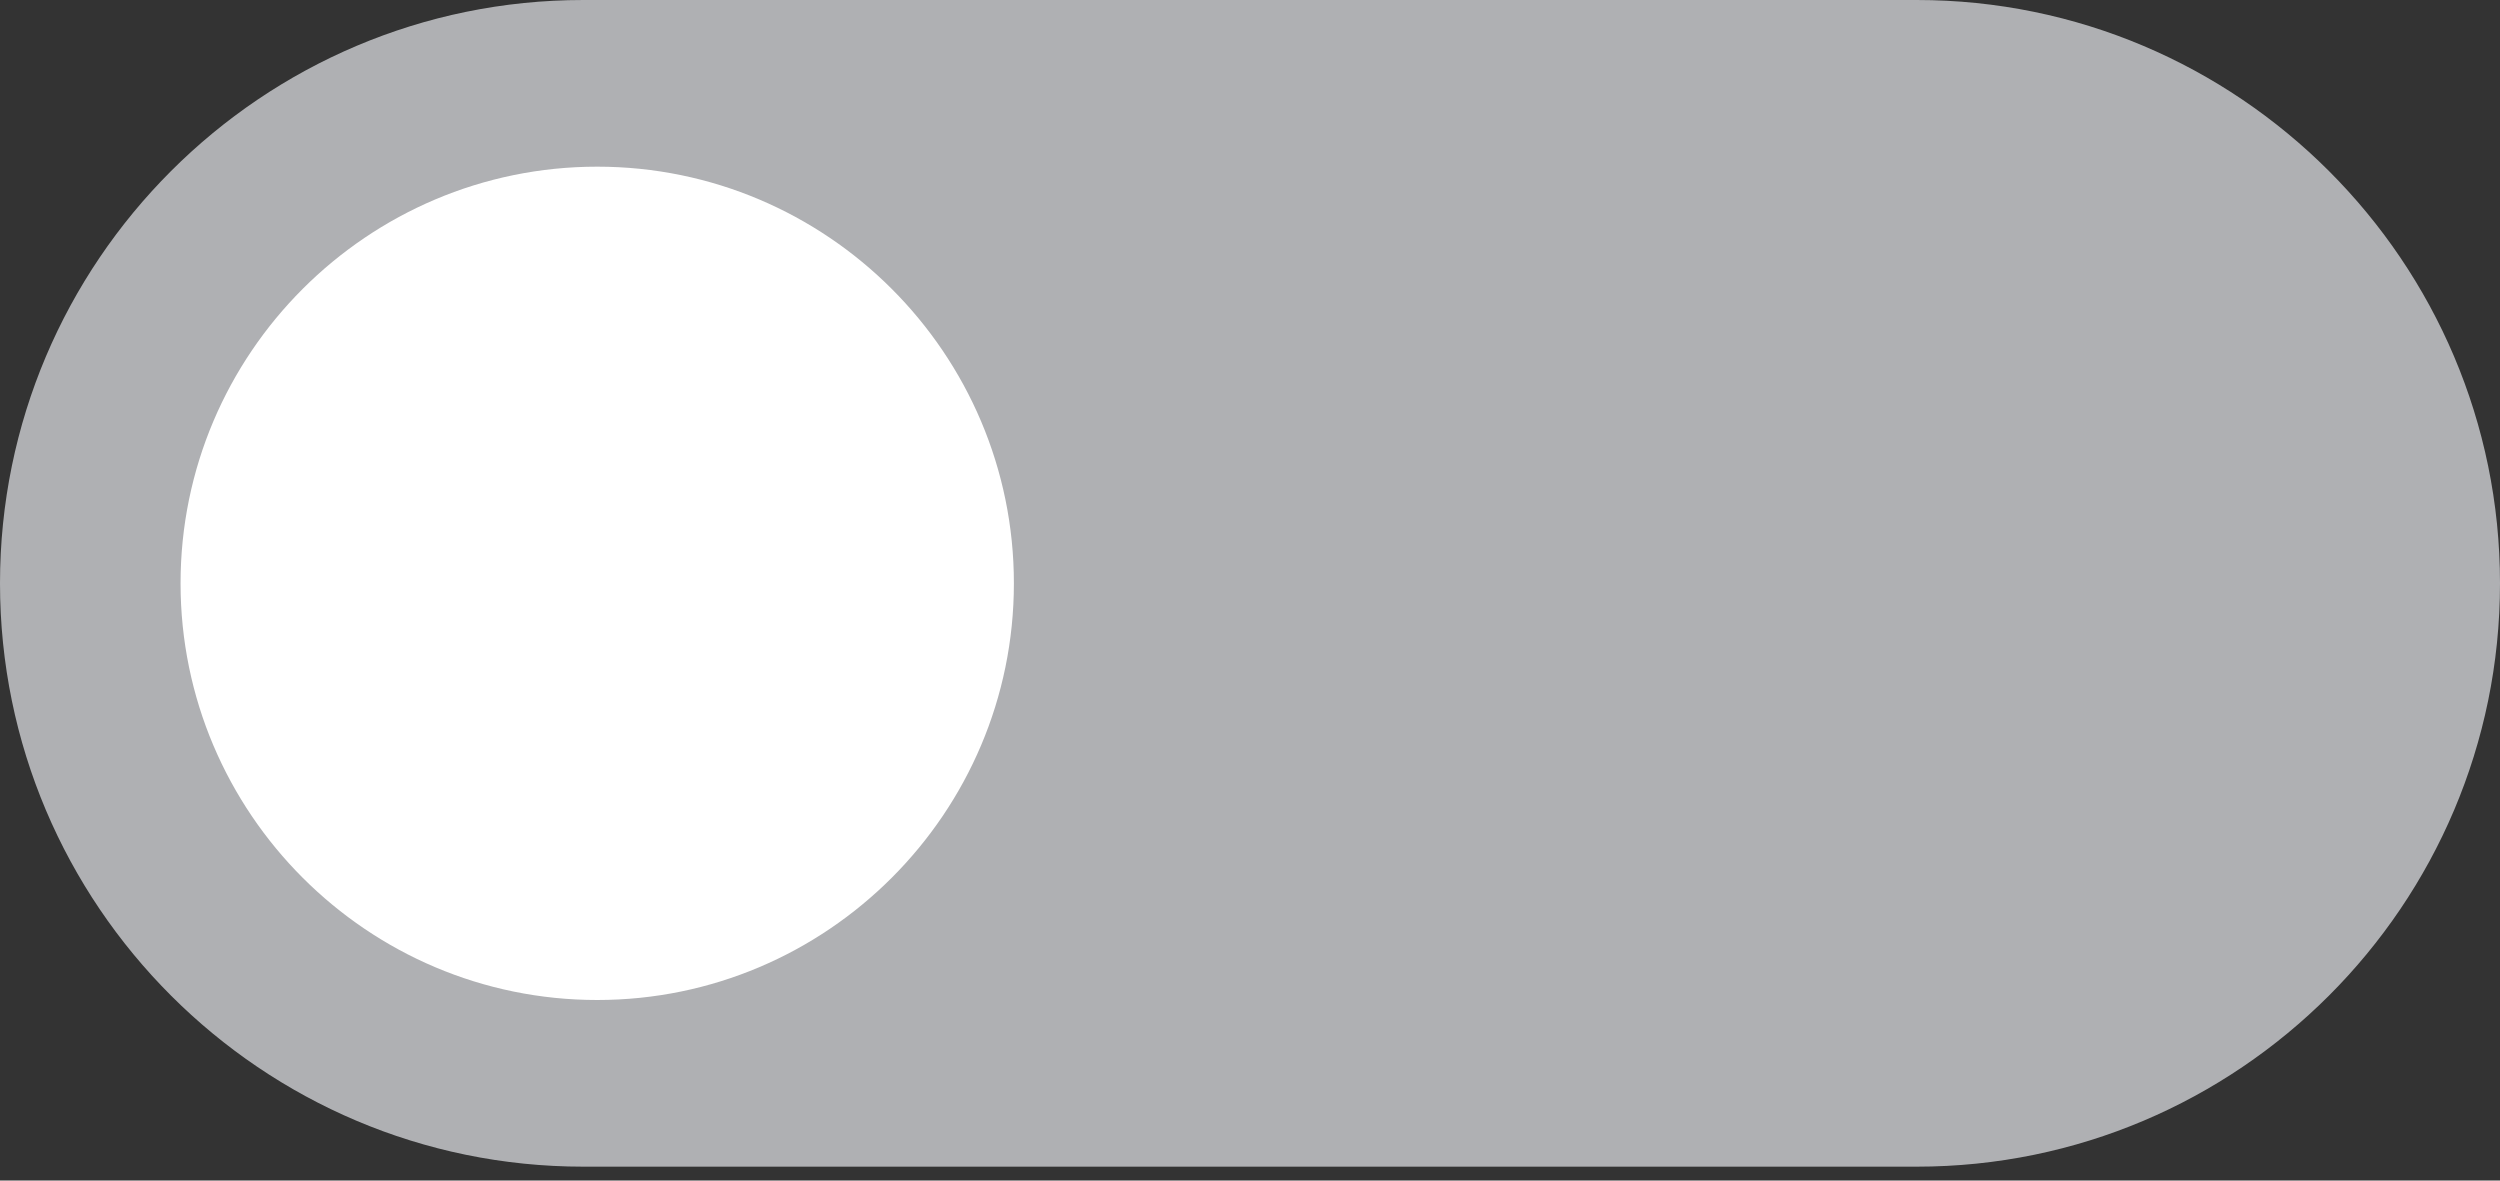 <?xml version="1.0" encoding="UTF-8"?>
<svg width="36px" height="17px" viewBox="0 0 36 17" version="1.1" xmlns="http://www.w3.org/2000/svg" xmlns:xlink="http://www.w3.org/1999/xlink">
    <rect x="0" y="0" width="36" height="17" fill="#333333" stroke="none"/>
    <!-- Generator: Sketch 57.1 (83088) - https://sketch.com -->
    <title>Group 8</title>
    <desc>Created with Sketch.</desc>
    <g id="Page-3" stroke="none" stroke-width="1" fill="none" fill-rule="evenodd">
        <g id="Group-8" fill-rule="nonzero">
            <path d="M8.4,16.8 L27.6,16.8 C32.232,16.8 36,13.032 36,8.4 C36,3.768 32.232,5.32907052e-15 27.6,5.32907052e-15 L8.4,5.32907052e-15 C3.768,5.32907052e-15 0,3.768 0,8.4 C0,13.032 3.768,16.8 8.4,16.8 Z" id="Path" fill="#AFB0B3"></path>
            <path d="M8.6,2.4 C11.908,2.4 14.6,5.092 14.6,8.4 C14.6,11.708 11.908,14.4 8.6,14.4 C5.292,14.4 2.6,11.708 2.6,8.4 C2.6,5.092 5.292,2.4 8.6,2.4 Z" id="Path" fill="#FFFFFF"></path>
        </g>
    </g>
</svg>